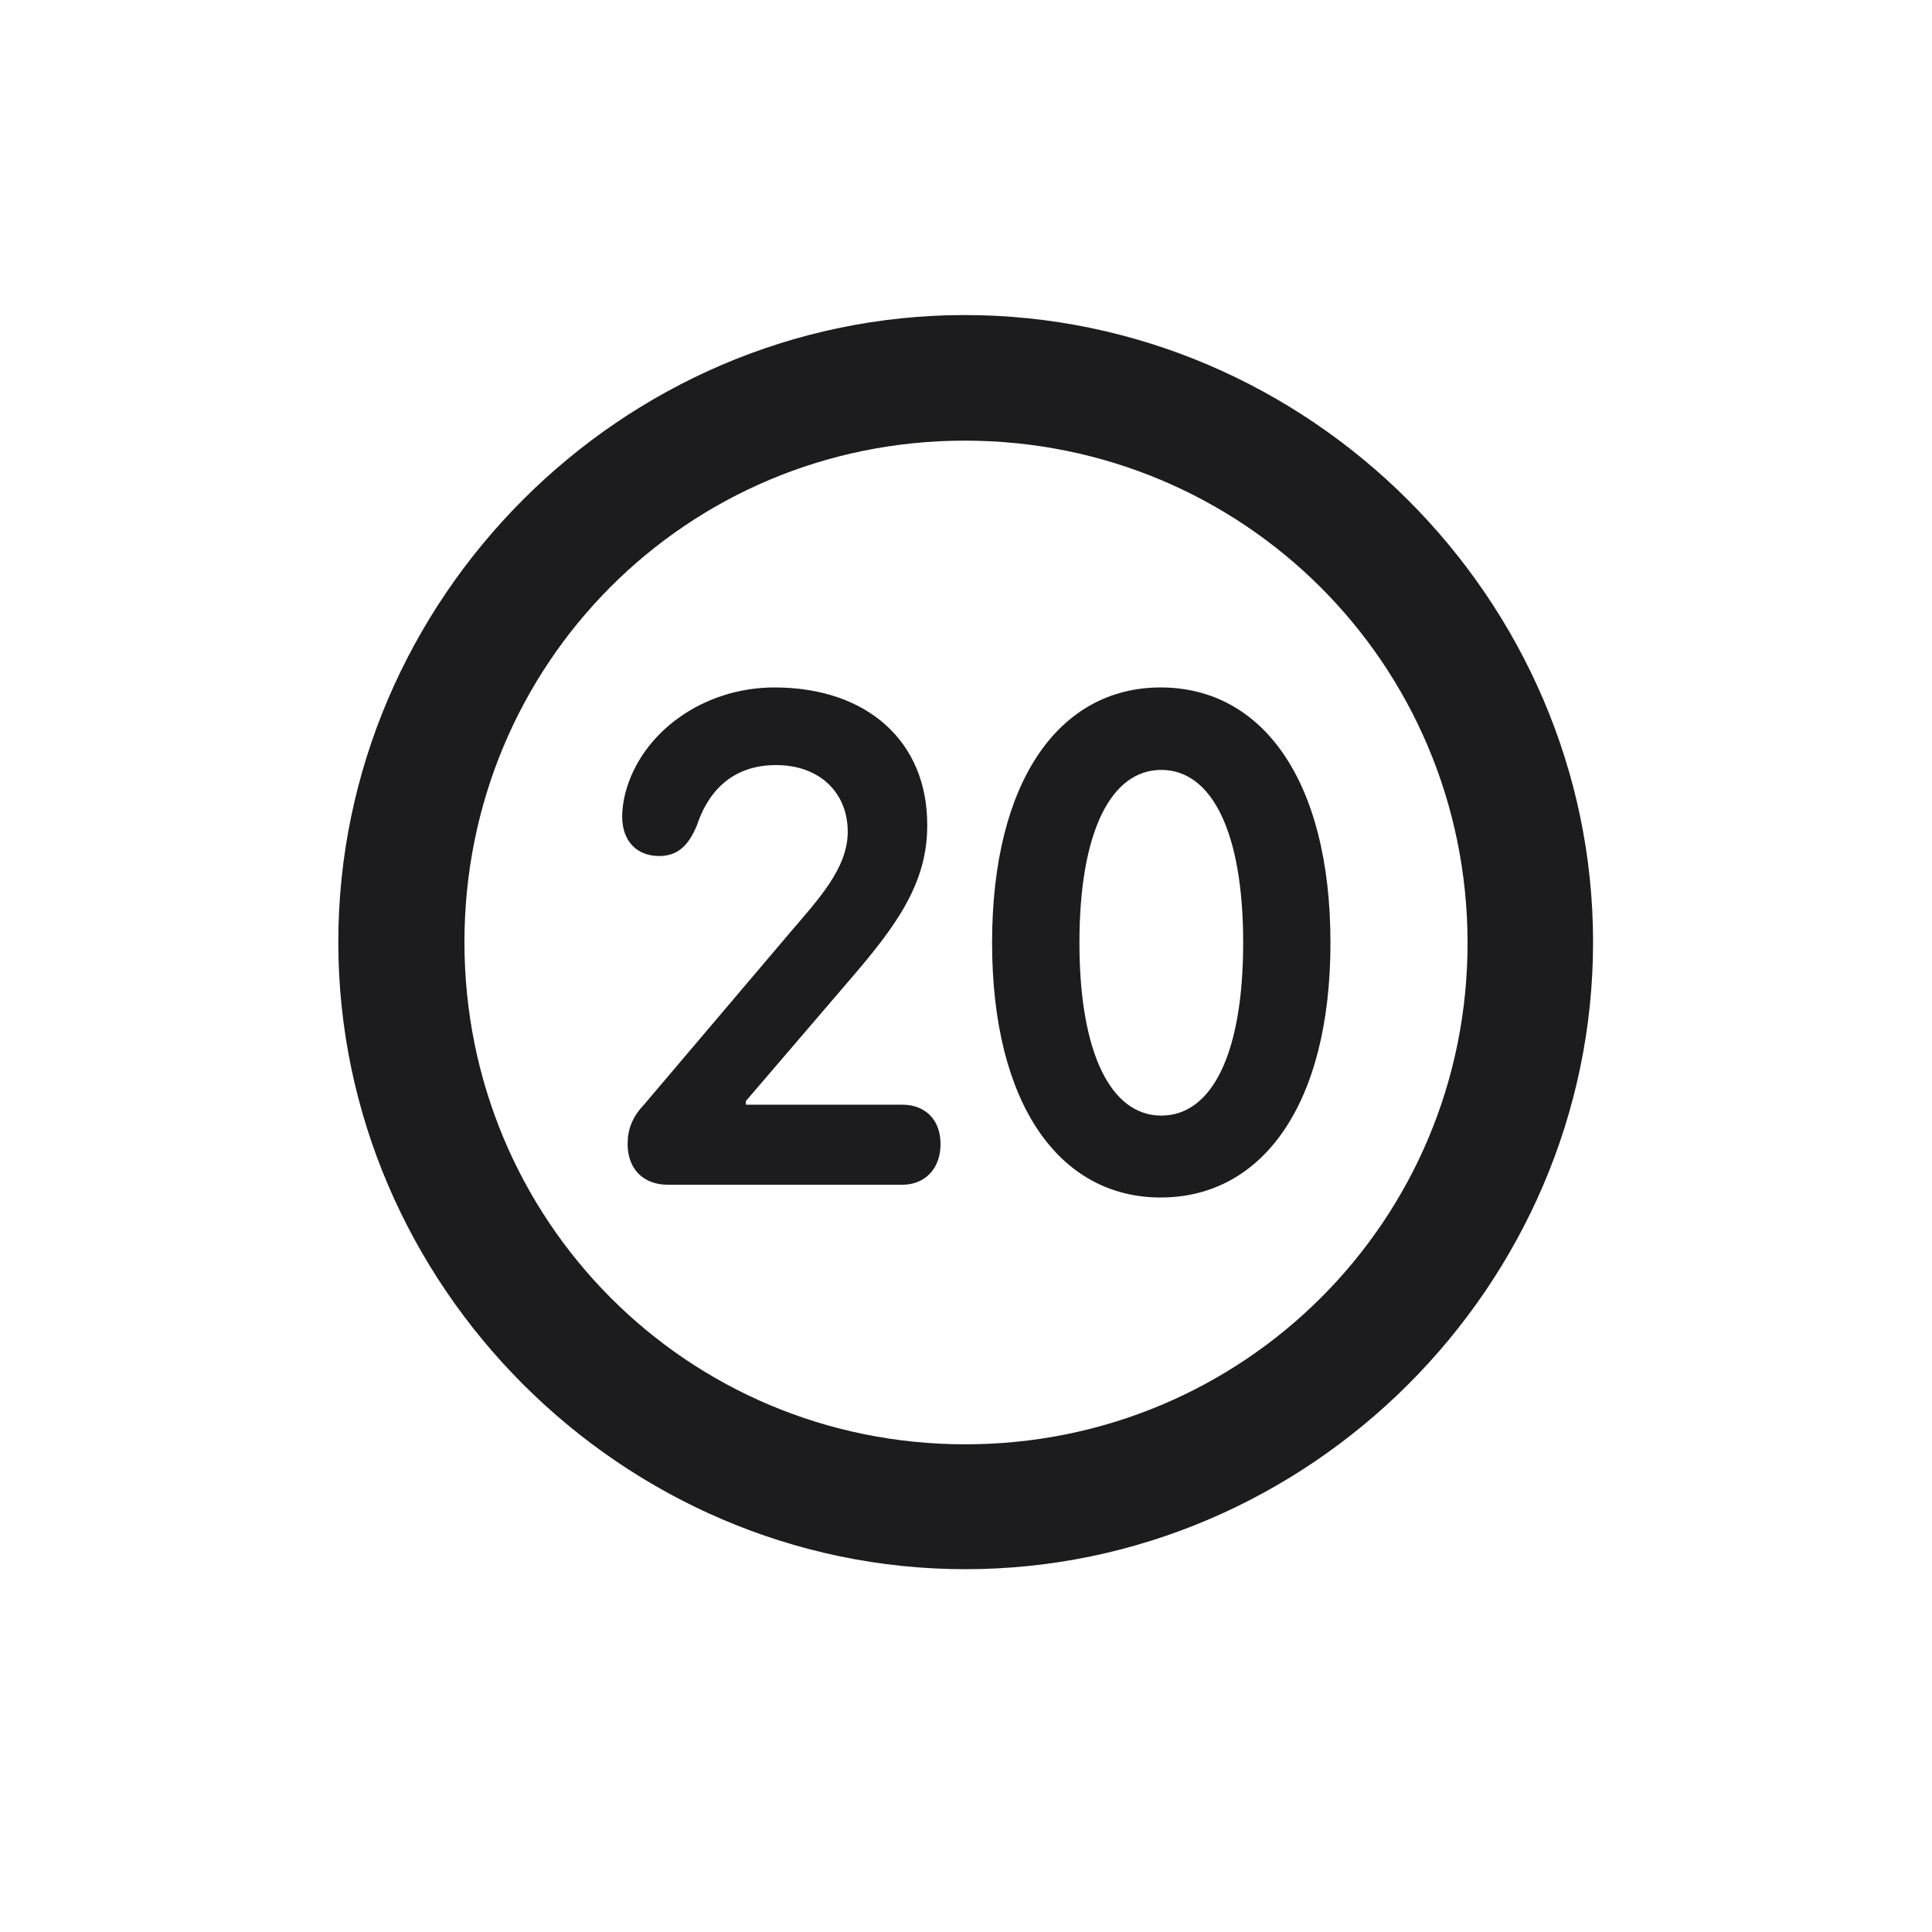 <svg width="28" height="28" viewBox="0 0 28 28" fill="none" xmlns="http://www.w3.org/2000/svg">
<path d="M13.991 22.742C18.975 22.742 23.088 18.629 23.088 13.654C23.088 8.68 18.966 4.566 13.982 4.566C9.008 4.566 4.903 8.68 4.903 13.654C4.903 18.629 9.017 22.742 13.991 22.742ZM13.991 20.932C9.957 20.932 6.731 17.689 6.731 13.654C6.731 9.62 9.957 6.386 13.982 6.386C18.017 6.386 21.26 9.62 21.269 13.654C21.277 17.689 18.025 20.932 13.991 20.932ZM9.676 17.17H13.077C13.402 17.17 13.631 16.941 13.631 16.581C13.631 16.221 13.402 16.01 13.077 16.01H10.81V15.957L12.339 14.173C12.989 13.417 13.446 12.793 13.438 11.949C13.438 10.754 12.576 9.963 11.223 9.963C10.194 9.963 9.289 10.613 9.061 11.501C9.034 11.615 9.017 11.721 9.017 11.835C9.017 12.178 9.219 12.406 9.553 12.406C9.834 12.406 9.983 12.239 10.098 11.967C10.291 11.387 10.687 11.088 11.249 11.088C11.873 11.088 12.286 11.483 12.286 12.055C12.286 12.582 11.864 13.03 11.451 13.514L9.333 16.01C9.157 16.194 9.096 16.379 9.096 16.581C9.096 16.941 9.324 17.17 9.676 17.17ZM16.821 17.355C18.298 17.355 19.282 16.001 19.282 13.663C19.282 11.316 18.298 9.963 16.821 9.963C15.354 9.963 14.378 11.316 14.378 13.663C14.378 16.001 15.354 17.355 16.821 17.355ZM16.83 16.168C16.101 16.168 15.644 15.263 15.644 13.663C15.644 12.055 16.101 11.158 16.83 11.158C17.56 11.158 18.017 12.055 18.017 13.663C18.017 15.263 17.568 16.168 16.83 16.168Z" fill="#1C1C1E"/>
</svg>

